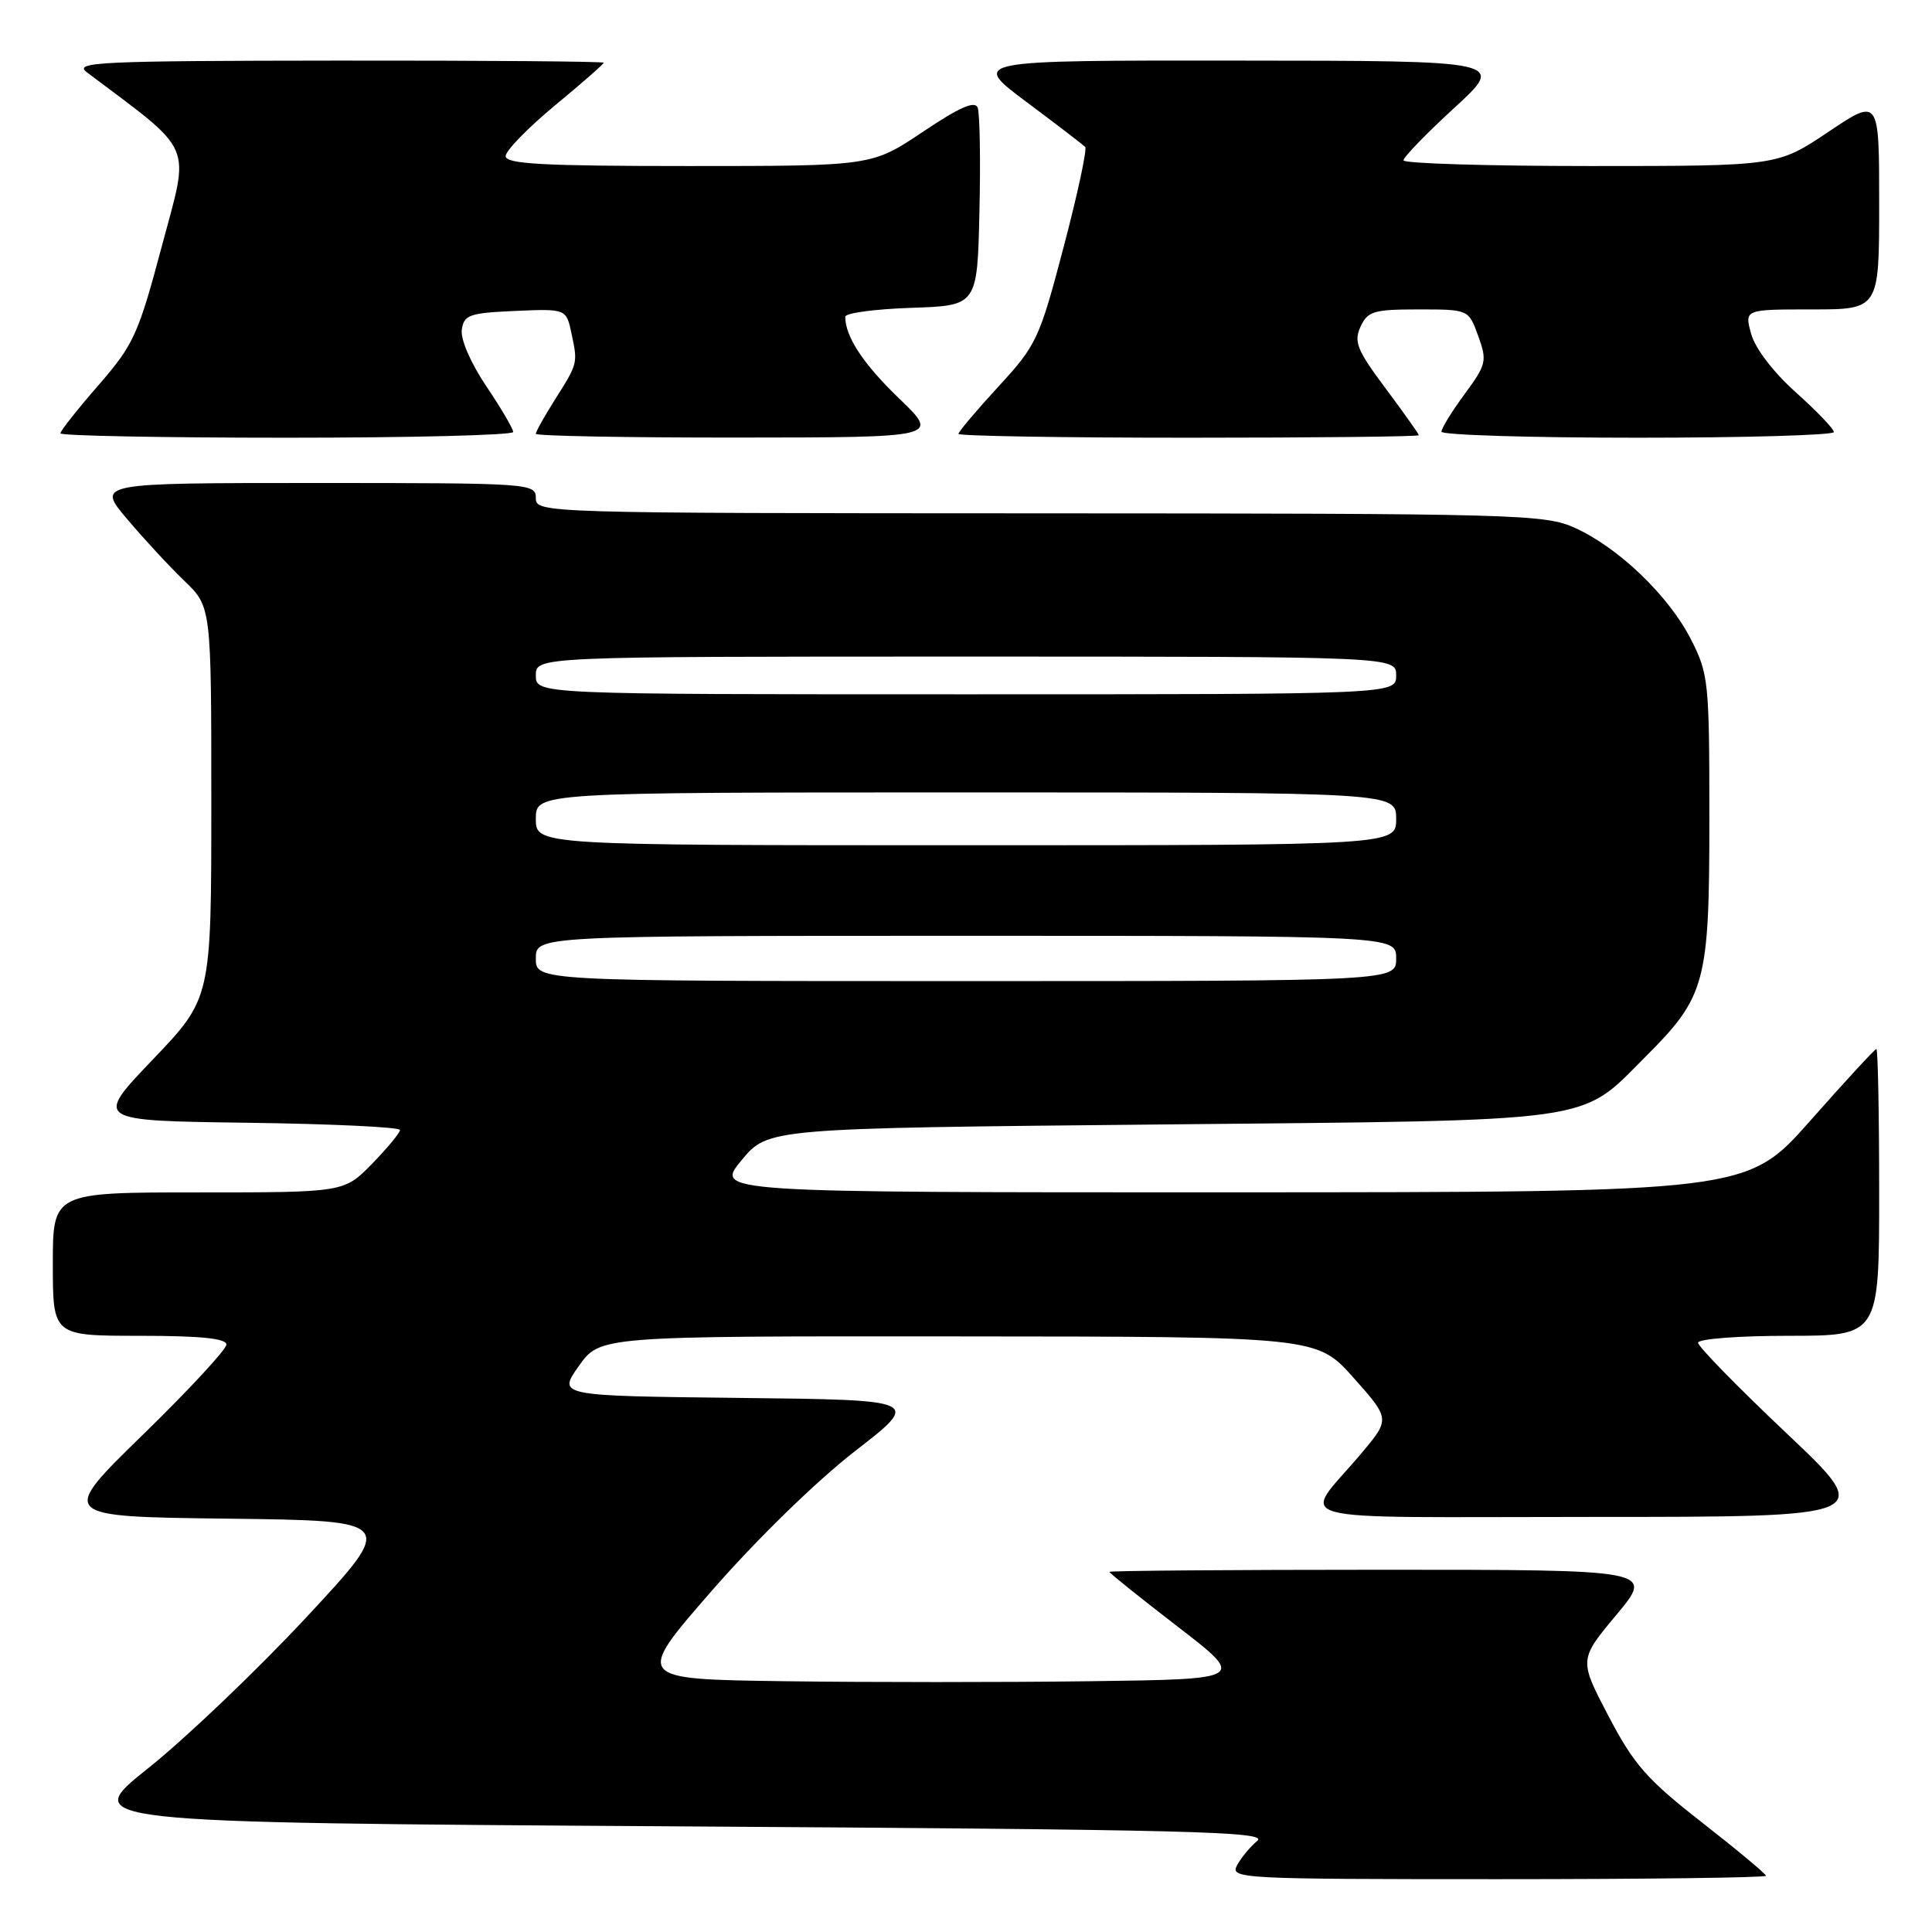 <?xml version="1.0" encoding="UTF-8" standalone="no"?>
<!DOCTYPE svg PUBLIC "-//W3C//DTD SVG 1.1//EN" "http://www.w3.org/Graphics/SVG/1.1/DTD/svg11.dtd" >
<svg xmlns="http://www.w3.org/2000/svg" xmlns:xlink="http://www.w3.org/1999/xlink" version="1.1" viewBox="0 0 256 256">
 <g >
 <path fill="currentColor"
d=" M 234.00 248.55 C 234.00 248.31 230.19 245.13 225.53 241.49 C 218.23 235.79 216.51 233.84 213.14 227.40 C 209.22 219.92 209.22 219.92 214.19 213.96 C 219.17 208.00 219.17 208.00 183.09 208.00 C 163.24 208.00 147.00 208.13 147.00 208.28 C 147.00 208.44 151.07 211.70 156.04 215.53 C 165.09 222.50 165.09 222.50 144.48 222.77 C 133.14 222.92 114.92 222.92 103.99 222.77 C 84.11 222.50 84.11 222.50 94.30 210.80 C 100.25 203.98 108.16 196.27 113.27 192.30 C 122.05 185.50 122.05 185.50 97.97 185.23 C 73.90 184.96 73.90 184.96 76.70 181.00 C 79.50 177.04 79.50 177.04 127.00 177.08 C 174.50 177.11 174.50 177.11 179.36 182.57 C 184.21 188.03 184.21 188.03 180.36 192.61 C 172.45 202.01 168.76 201.00 211.10 201.00 C 248.45 201.00 248.45 201.00 236.73 189.92 C 230.28 183.82 225.00 178.42 225.00 177.92 C 225.00 177.41 230.38 177.00 237.00 177.00 C 249.00 177.00 249.00 177.00 249.00 158.00 C 249.00 147.55 248.83 139.00 248.63 139.00 C 248.43 139.00 244.49 143.27 239.88 148.49 C 231.50 157.97 231.50 157.97 163.12 157.99 C 94.74 158.00 94.74 158.00 98.25 153.75 C 101.76 149.50 101.76 149.50 153.63 149.00 C 212.37 148.43 209.18 148.88 218.03 140.03 C 226.02 132.04 226.50 130.26 226.50 108.50 C 226.50 90.29 226.40 89.30 224.04 84.68 C 221.10 78.94 214.48 72.57 208.69 69.95 C 204.71 68.14 201.20 68.04 137.75 68.02 C 71.67 68.00 71.00 67.98 71.00 66.00 C 71.00 64.05 70.33 64.00 41.91 64.00 C 12.81 64.00 12.81 64.00 16.82 68.75 C 19.02 71.36 22.44 75.05 24.41 76.95 C 28.00 80.39 28.00 80.39 28.00 106.34 C 28.00 132.28 28.00 132.28 20.25 140.39 C 12.50 148.50 12.50 148.50 32.75 148.77 C 43.89 148.92 53.00 149.35 53.00 149.73 C 53.00 150.11 51.33 152.12 49.30 154.21 C 45.59 158.00 45.59 158.00 26.30 158.00 C 7.00 158.00 7.00 158.00 7.00 167.50 C 7.00 177.00 7.00 177.00 18.50 177.00 C 26.56 177.00 30.00 177.35 30.00 178.16 C 30.00 178.80 25.01 184.19 18.90 190.14 C 7.80 200.96 7.80 200.96 30.15 201.23 C 52.50 201.50 52.50 201.50 40.63 214.26 C 34.10 221.27 24.68 230.27 19.68 234.26 C 10.59 241.50 10.59 241.50 89.45 242.00 C 157.70 242.43 168.08 242.69 166.60 243.92 C 165.66 244.70 164.45 246.16 163.91 247.17 C 162.97 248.93 164.32 249.00 198.46 249.00 C 218.01 249.00 234.00 248.80 234.00 248.55 Z  M 68.00 57.24 C 68.00 56.82 66.40 54.09 64.44 51.18 C 62.38 48.12 61.01 44.97 61.19 43.70 C 61.47 41.72 62.17 41.47 68.27 41.20 C 75.03 40.91 75.03 40.91 75.73 44.20 C 76.57 48.19 76.59 48.11 73.49 53.02 C 72.12 55.19 71.00 57.19 71.00 57.48 C 71.00 57.77 83.04 57.99 97.75 57.98 C 124.50 57.96 124.50 57.96 119.17 52.83 C 114.40 48.25 112.00 44.61 112.00 41.97 C 112.00 41.48 115.94 40.95 120.75 40.79 C 129.50 40.50 129.50 40.50 129.78 28.06 C 129.94 21.21 129.83 15.01 129.55 14.27 C 129.18 13.31 127.15 14.20 122.28 17.47 C 115.52 22.00 115.52 22.00 91.26 22.00 C 71.91 22.00 67.00 21.73 67.00 20.69 C 67.00 19.97 69.93 16.96 73.50 14.00 C 77.08 11.04 80.00 8.48 80.00 8.31 C 80.00 8.14 64.14 8.01 44.75 8.03 C 13.12 8.06 9.71 8.22 11.50 9.57 C 25.92 20.43 25.16 18.69 21.46 32.56 C 18.32 44.35 17.72 45.66 13.04 51.05 C 10.27 54.23 8.00 57.10 8.00 57.42 C 8.00 57.74 21.50 58.00 38.00 58.00 C 54.50 58.00 68.00 57.66 68.00 57.24 Z  M 188.00 57.67 C 188.00 57.50 186.02 54.71 183.61 51.48 C 179.83 46.42 179.36 45.29 180.27 43.31 C 181.21 41.24 182.00 41.00 187.96 41.00 C 194.60 41.00 194.60 41.00 195.87 44.52 C 197.07 47.83 196.96 48.29 194.07 52.22 C 192.38 54.51 191.00 56.76 191.00 57.20 C 191.00 57.64 202.70 58.00 217.00 58.00 C 231.30 58.00 243.00 57.66 243.00 57.25 C 243.00 56.84 240.74 54.48 237.97 52.00 C 234.99 49.33 232.57 46.18 232.04 44.25 C 231.14 41.00 231.14 41.00 240.07 41.00 C 249.00 41.00 249.00 41.00 249.00 26.98 C 249.00 12.96 249.00 12.96 242.26 17.48 C 235.52 22.00 235.52 22.00 210.76 22.00 C 197.14 22.00 185.99 21.66 185.97 21.25 C 185.95 20.84 188.99 17.70 192.72 14.28 C 199.50 8.05 199.50 8.05 164.07 8.03 C 128.65 8.00 128.65 8.00 135.96 13.47 C 139.99 16.48 143.51 19.18 143.79 19.46 C 144.07 19.74 142.79 25.71 140.94 32.72 C 137.73 44.93 137.36 45.72 132.29 51.23 C 129.38 54.39 127.00 57.21 127.00 57.49 C 127.00 57.77 140.72 58.00 157.50 58.00 C 174.28 58.00 188.00 57.85 188.00 57.67 Z  M 71.00 127.00 C 71.00 124.00 71.00 124.00 128.00 124.00 C 185.00 124.00 185.00 124.00 185.00 127.00 C 185.00 130.00 185.00 130.00 128.00 130.00 C 71.00 130.00 71.00 130.00 71.00 127.00 Z  M 71.00 108.50 C 71.00 105.00 71.00 105.00 128.00 105.00 C 185.00 105.00 185.00 105.00 185.00 108.50 C 185.00 112.00 185.00 112.00 128.00 112.00 C 71.00 112.00 71.00 112.00 71.00 108.50 Z  M 71.00 89.50 C 71.00 87.00 71.00 87.00 128.00 87.00 C 185.00 87.00 185.00 87.00 185.00 89.50 C 185.00 92.00 185.00 92.00 128.00 92.00 C 71.00 92.00 71.00 92.00 71.00 89.50 Z "/>
</g>
</svg>